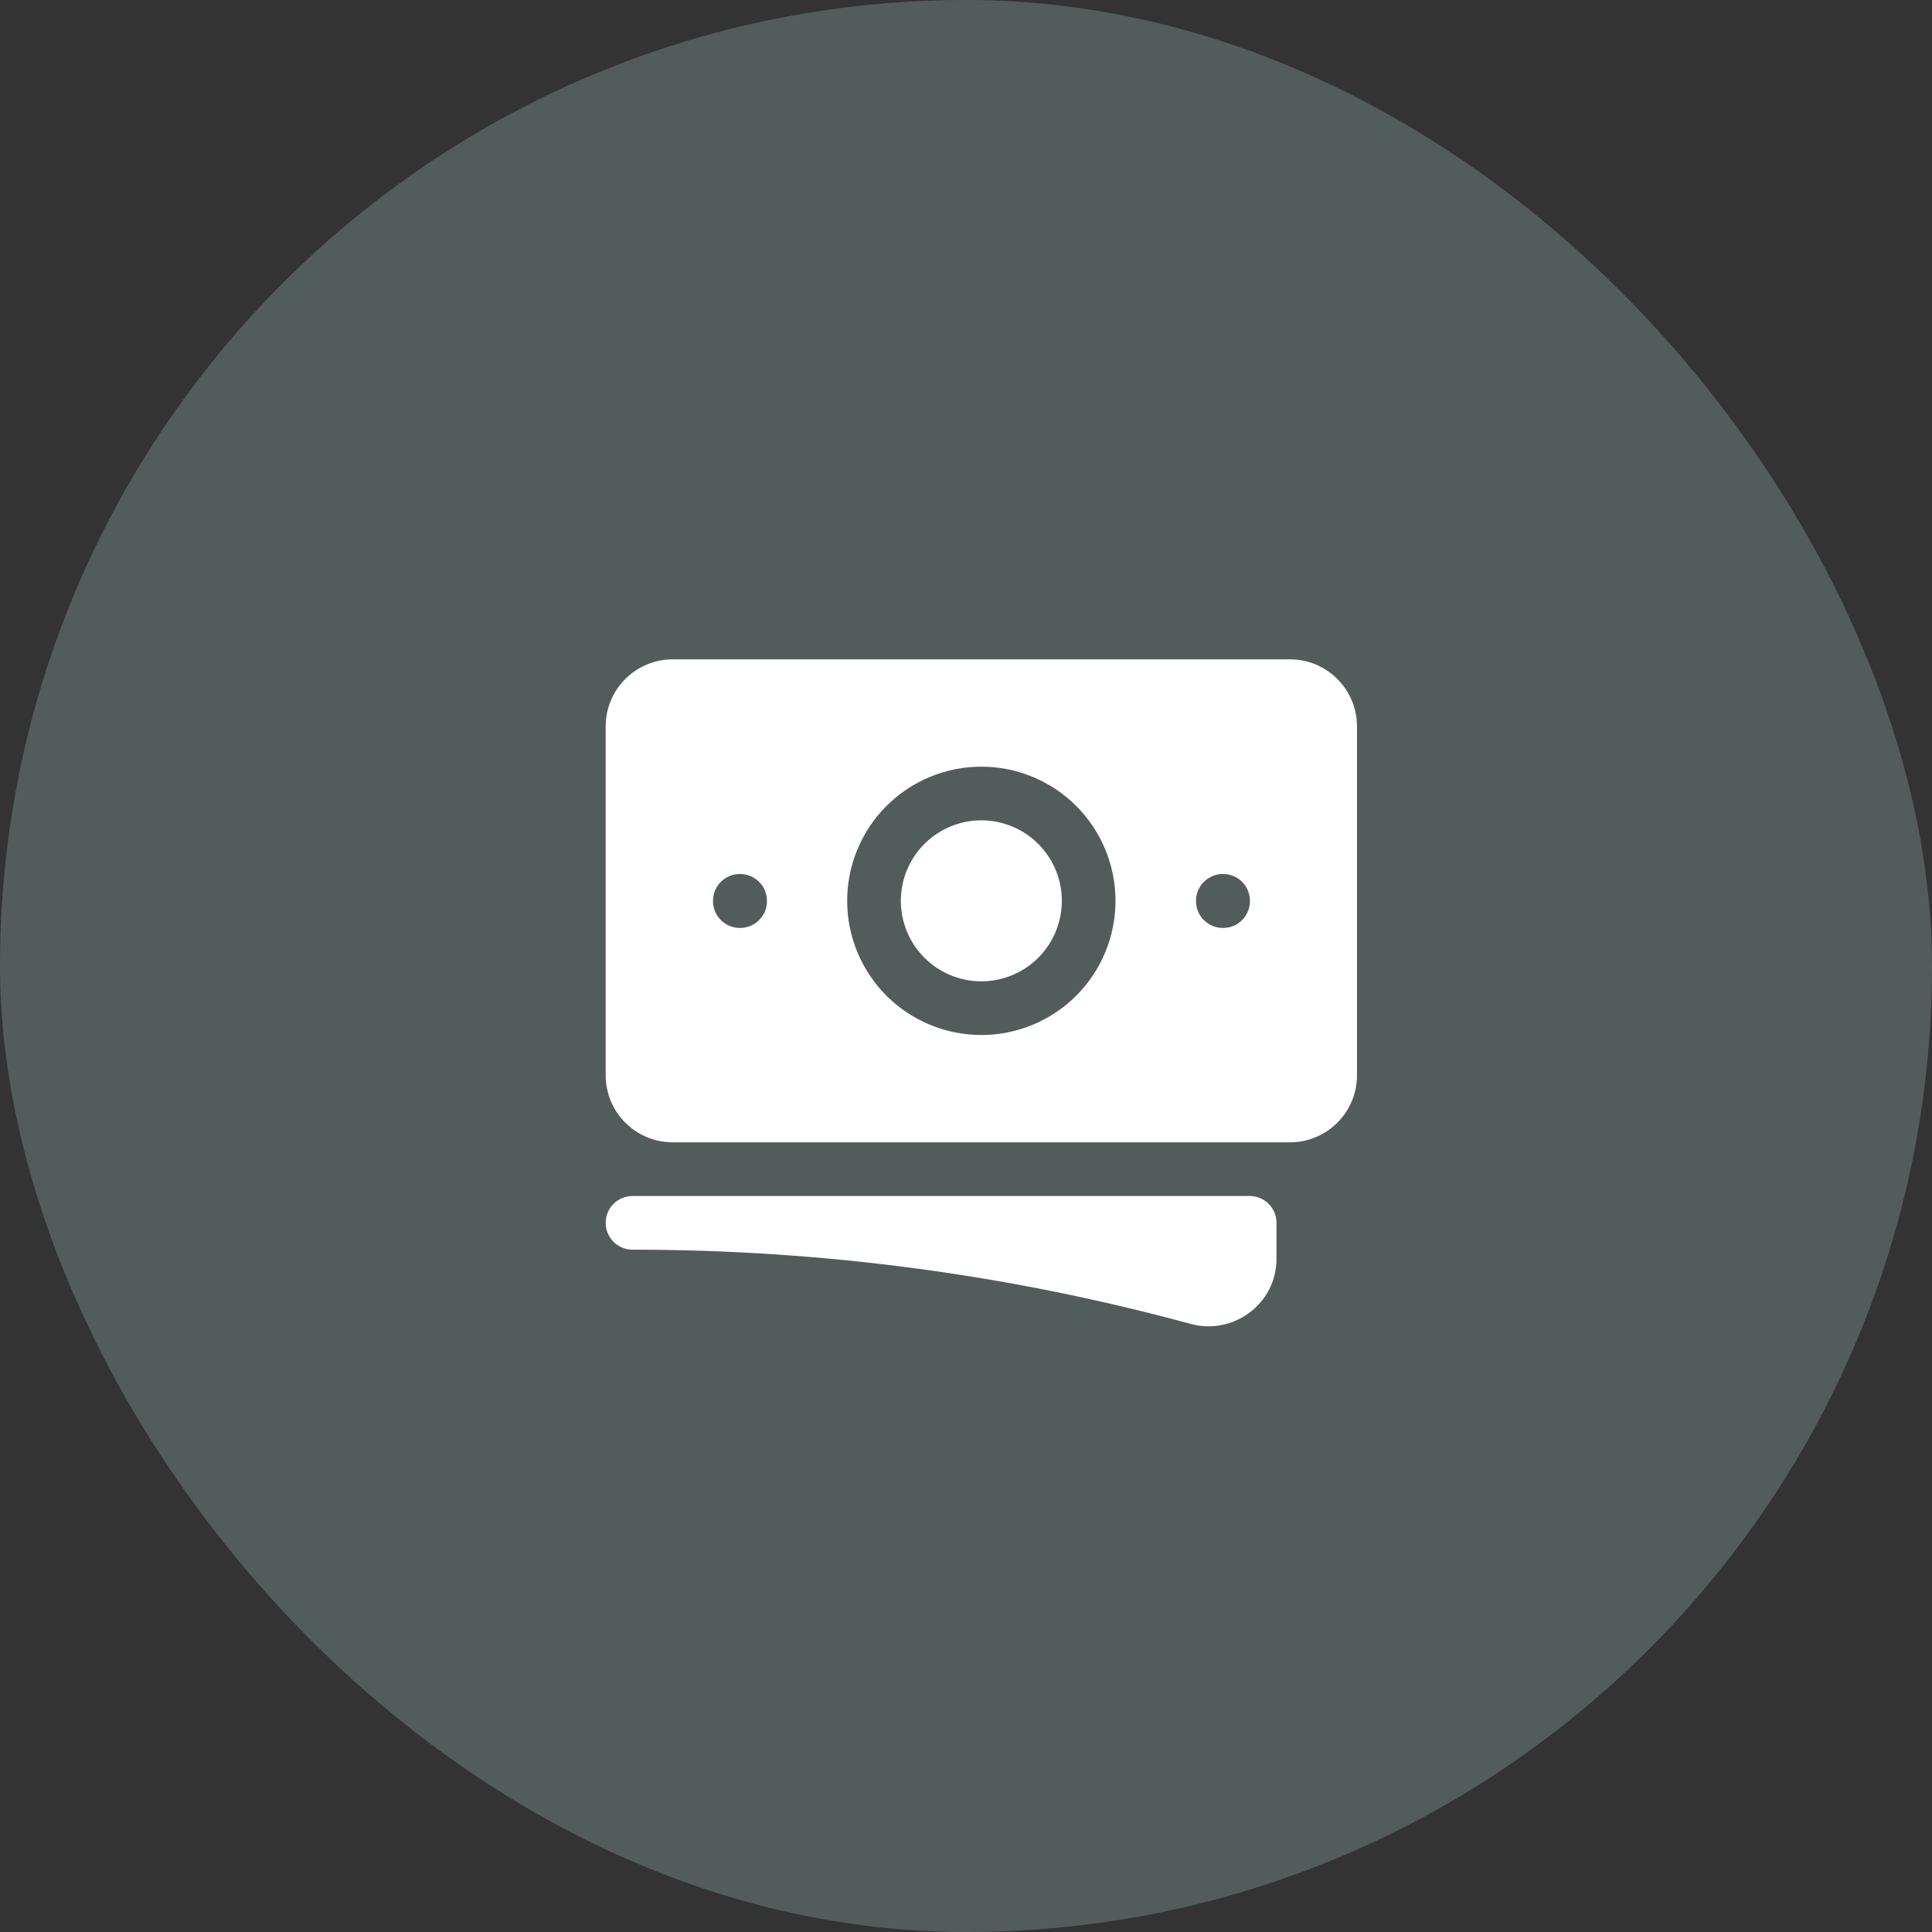 <svg width="63" height="63" viewBox="0 0 63 63" fill="none" xmlns="http://www.w3.org/2000/svg">
<rect x="0" y="0" width="63" height="63" fill="#333333" stroke="none"/>
<rect width="63" height="63" rx="31.5" fill="#BBE7E4" fill-opacity="0.23"/>
<path d="M32 26.75C31.304 26.75 30.636 27.027 30.144 27.519C29.652 28.011 29.375 28.679 29.375 29.375C29.375 30.071 29.652 30.739 30.144 31.231C30.636 31.723 31.304 32 32 32C32.696 32 33.364 31.723 33.856 31.231C34.348 30.739 34.625 30.071 34.625 29.375C34.625 28.679 34.348 28.011 33.856 27.519C33.364 27.027 32.696 26.75 32 26.75Z" fill="white"/>
<path fill-rule="evenodd" clip-rule="evenodd" d="M19.75 23.688C19.75 22.479 20.73 21.5 21.938 21.5H42.062C43.27 21.5 44.25 22.48 44.25 23.688V35.062C44.25 36.271 43.27 37.25 42.062 37.25H21.938C21.65 37.25 21.366 37.193 21.1 37.084C20.835 36.974 20.594 36.812 20.391 36.609C20.188 36.406 20.026 36.165 19.916 35.9C19.807 35.634 19.75 35.35 19.75 35.062V23.688ZM27.625 29.375C27.625 28.215 28.086 27.102 28.906 26.281C29.727 25.461 30.84 25 32 25C33.16 25 34.273 25.461 35.094 26.281C35.914 27.102 36.375 28.215 36.375 29.375C36.375 30.535 35.914 31.648 35.094 32.469C34.273 33.289 33.16 33.75 32 33.75C30.84 33.75 29.727 33.289 28.906 32.469C28.086 31.648 27.625 30.535 27.625 29.375ZM39.875 28.5C39.643 28.5 39.42 28.592 39.256 28.756C39.092 28.92 39 29.143 39 29.375V29.384C39 29.867 39.392 30.259 39.875 30.259H39.884C40.116 30.259 40.339 30.167 40.503 30.003C40.667 29.839 40.759 29.616 40.759 29.384V29.375C40.759 29.143 40.667 28.92 40.503 28.756C40.339 28.592 40.116 28.5 39.884 28.5H39.875ZM23.25 29.375C23.25 29.143 23.342 28.92 23.506 28.756C23.67 28.592 23.893 28.5 24.125 28.5H24.134C24.366 28.5 24.589 28.592 24.753 28.756C24.917 28.92 25.009 29.143 25.009 29.375V29.384C25.009 29.616 24.917 29.839 24.753 30.003C24.589 30.167 24.366 30.259 24.134 30.259H24.125C23.893 30.259 23.67 30.167 23.506 30.003C23.342 29.839 23.25 29.616 23.25 29.384V29.375Z" fill="white"/>
<path d="M20.625 39C20.393 39 20.17 39.092 20.006 39.256C19.842 39.42 19.75 39.643 19.75 39.875C19.75 40.107 19.842 40.33 20.006 40.494C20.17 40.658 20.393 40.75 20.625 40.75C26.925 40.75 33.027 41.592 38.825 43.171C40.213 43.549 41.625 42.52 41.625 41.047V39.875C41.625 39.643 41.533 39.42 41.369 39.256C41.205 39.092 40.982 39 40.75 39H20.625Z" fill="white"/>
</svg>

